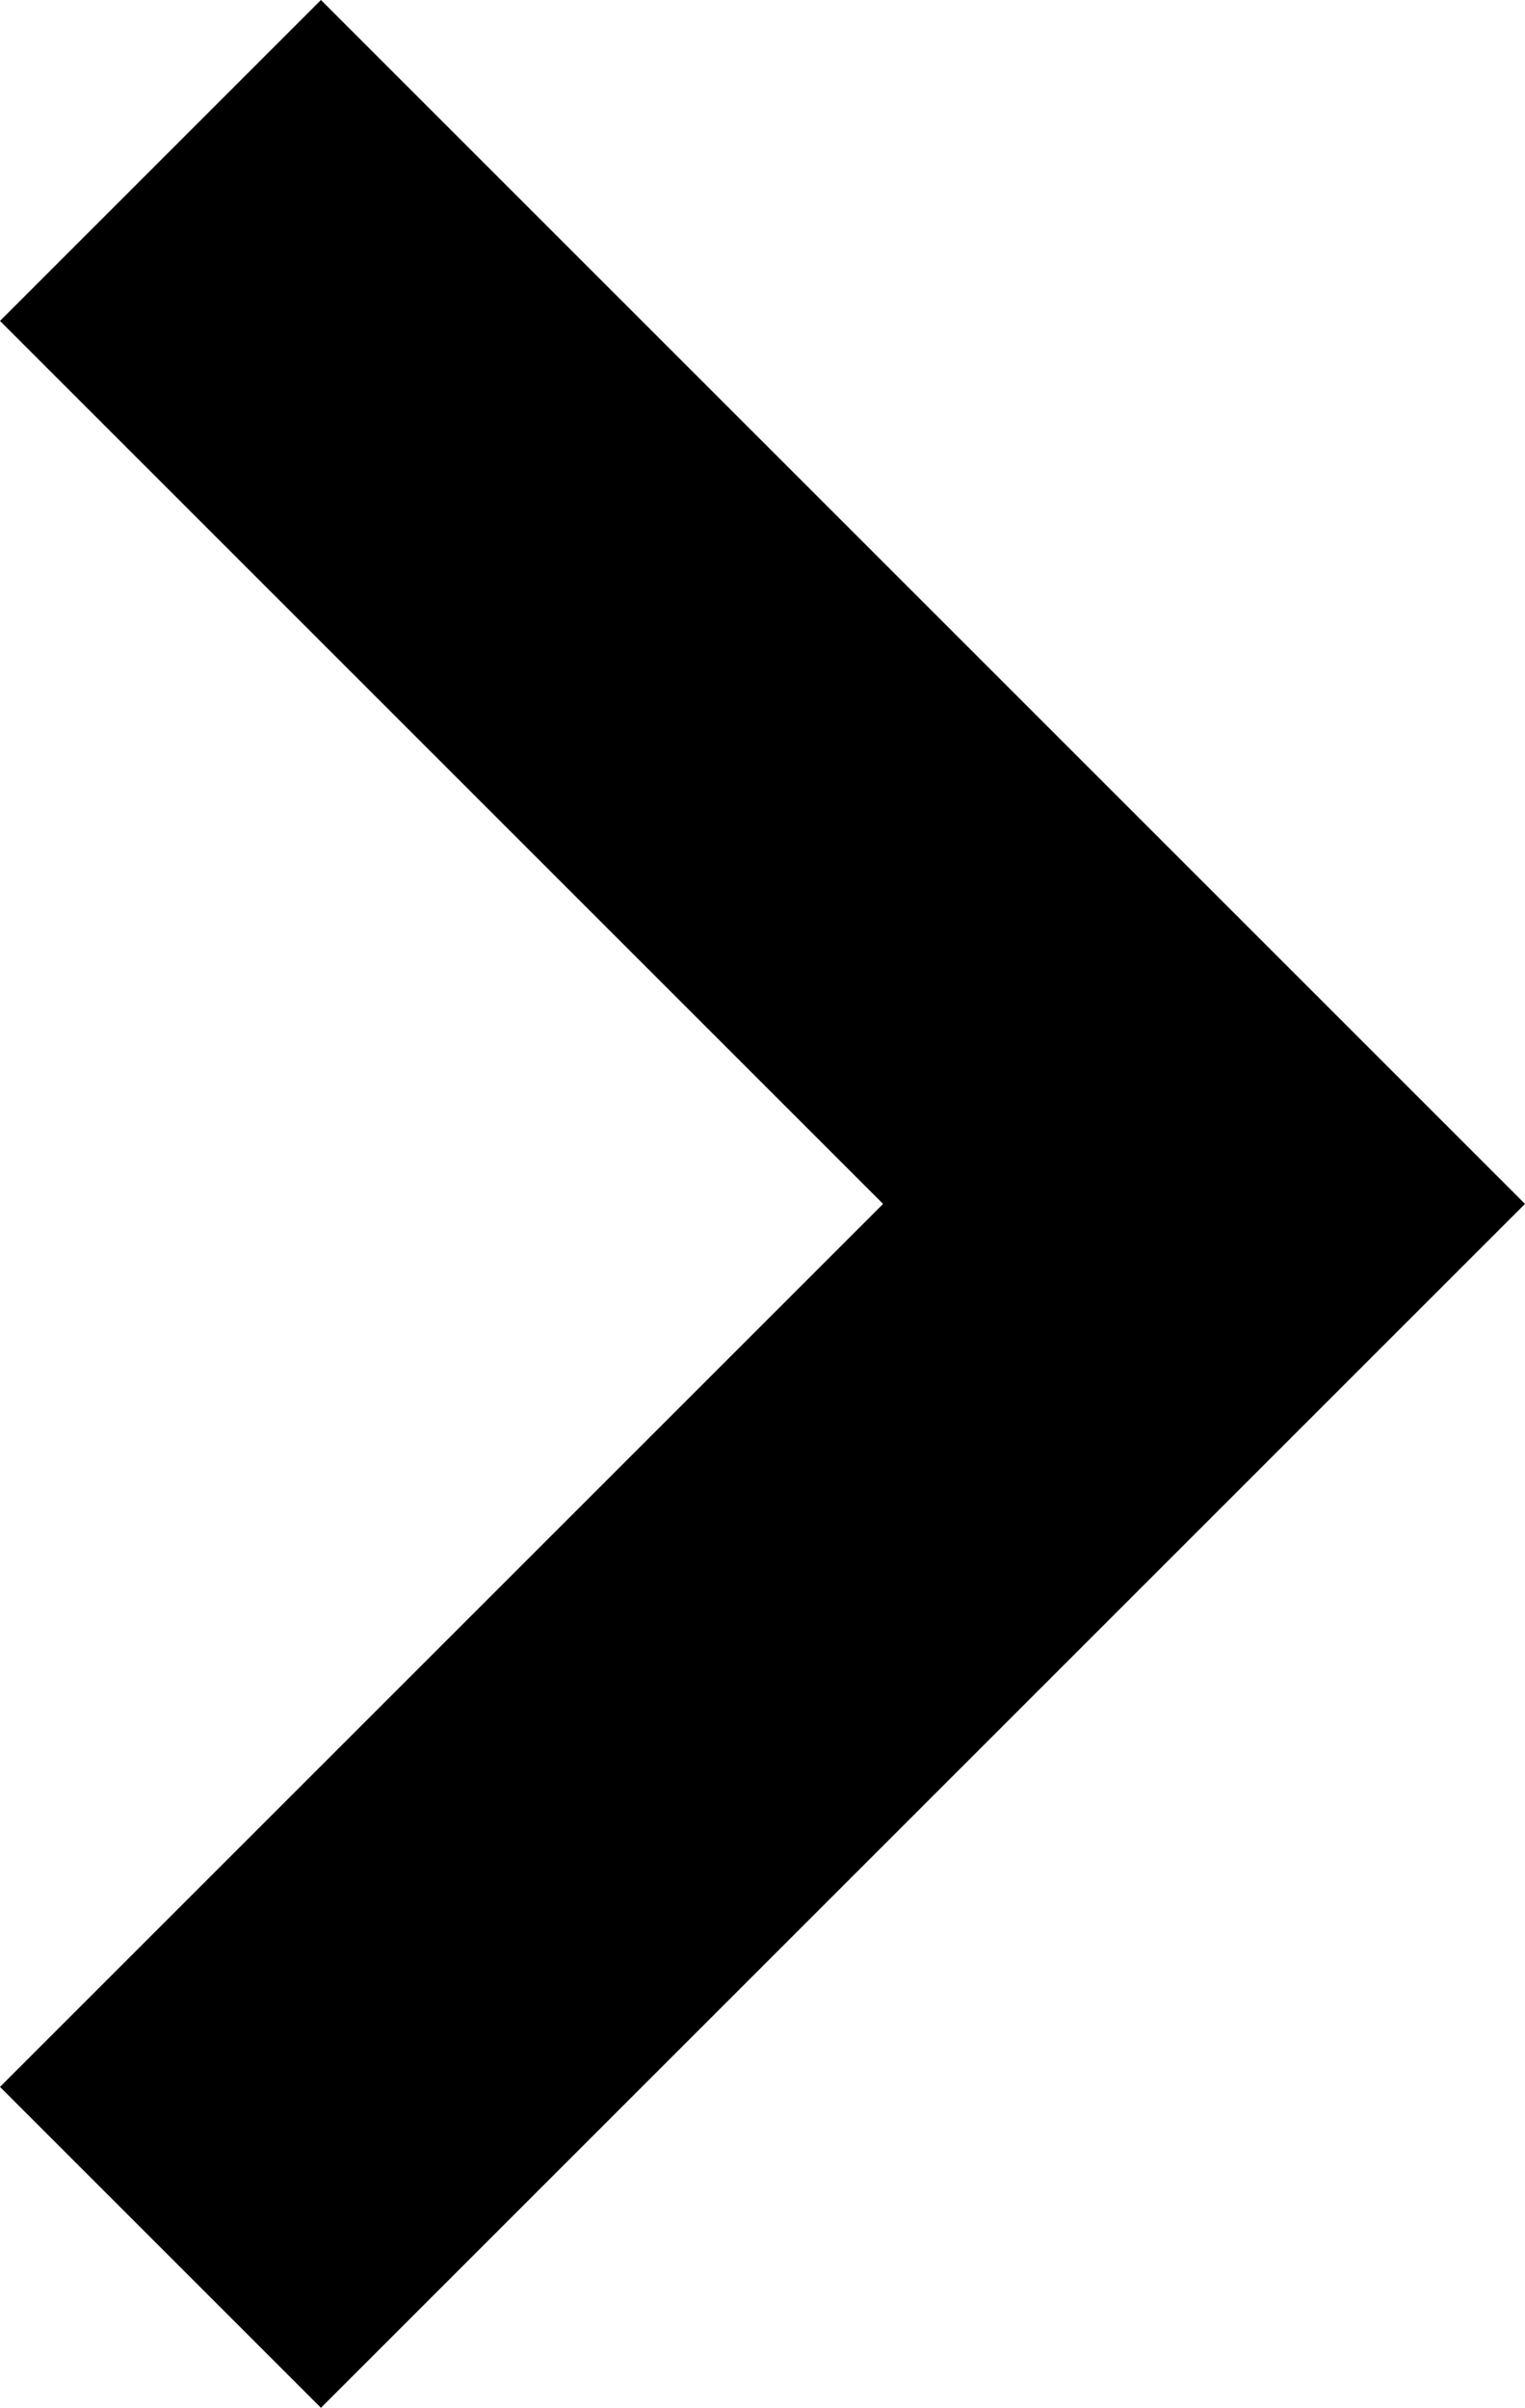 <svg id="Layer_1" data-name="Layer 1" xmlns="http://www.w3.org/2000/svg" width="40.53" height="64" viewBox="0 0 40.53 64"><title>Untitled-1</title><polygon points="8.53 64 0 55.47 23.47 32 0 8.53 8.53 0 40.53 32 8.53 64"/></svg>